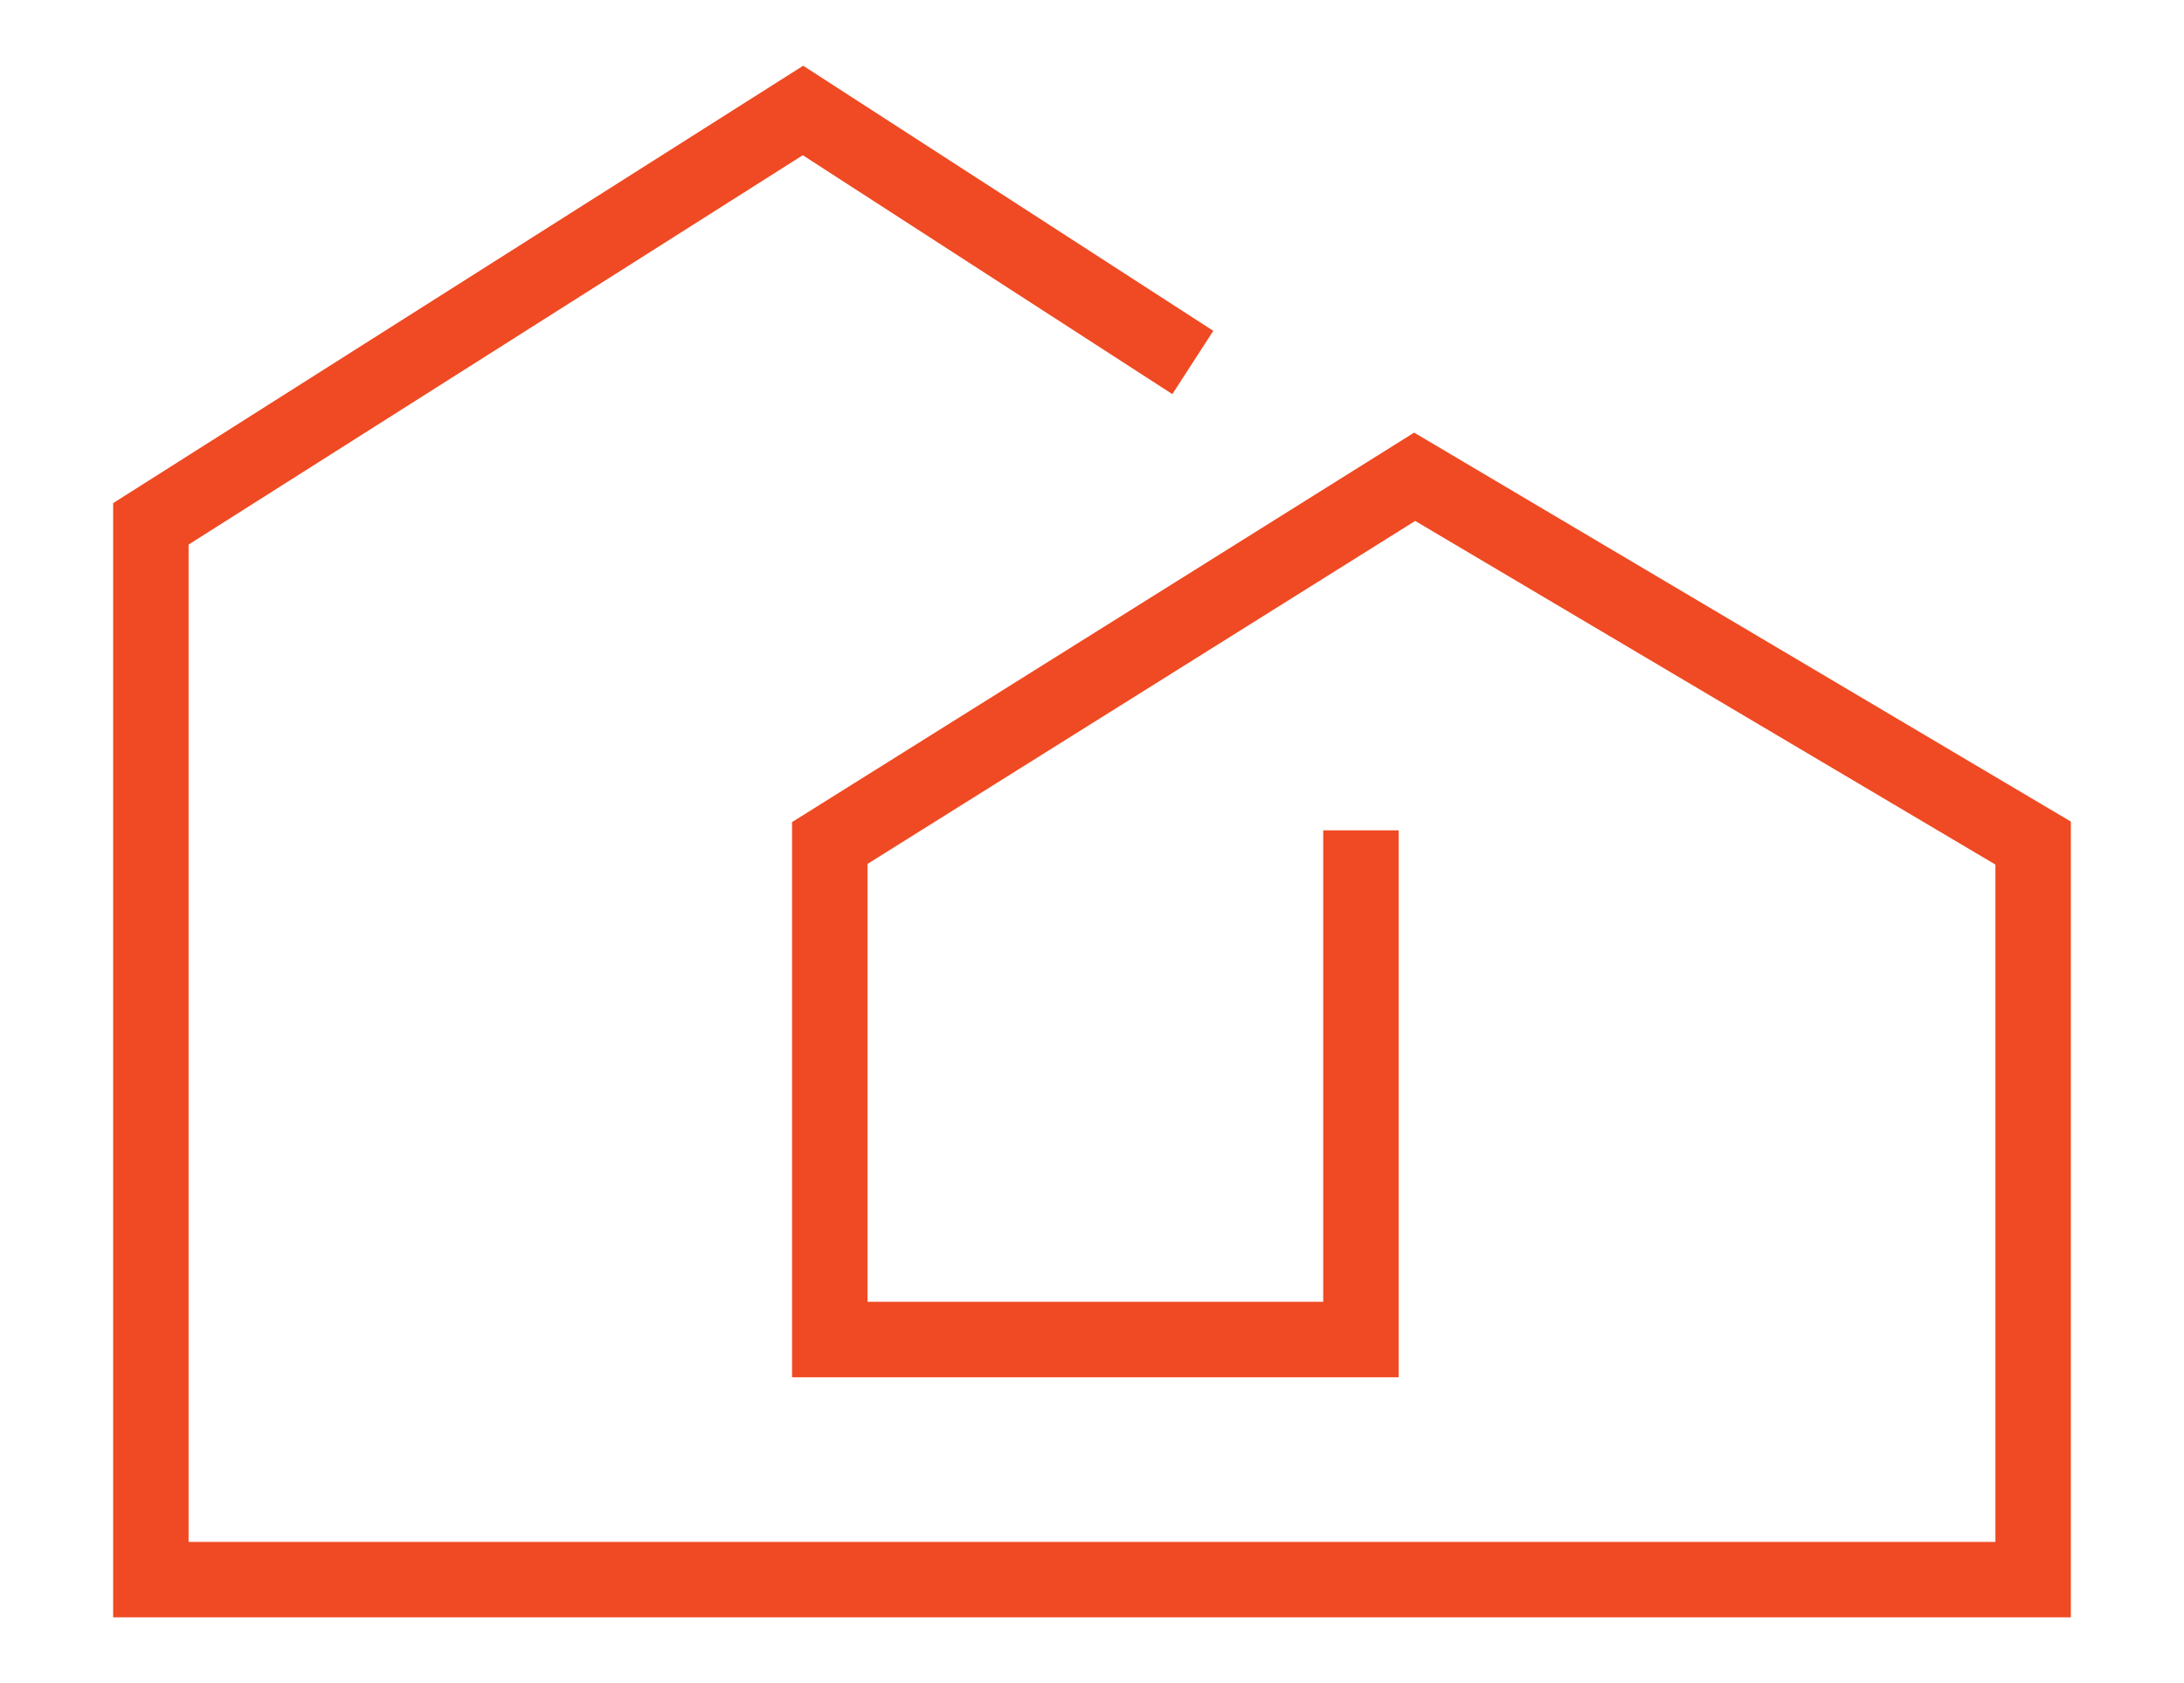 <svg id="Capa_1" data-name="Capa 1" xmlns="http://www.w3.org/2000/svg" viewBox="0 0 169.08 130.33"><defs><style>.cls-1{fill:#ef4a23;}</style></defs><polygon class="cls-1" points="160.32 125.24 8.76 125.24 8.76 38.96 62.18 5.09 93.93 25.62 90.76 30.52 62.15 12.02 14.6 42.17 14.6 119.4 154.48 119.4 154.48 66.95 109.56 40.34 67.16 66.9 67.16 100.81 102.44 100.81 102.44 64.3 108.28 64.3 108.28 106.65 61.32 106.65 61.32 63.66 109.48 33.5 160.32 63.62 160.32 125.24"/></svg>